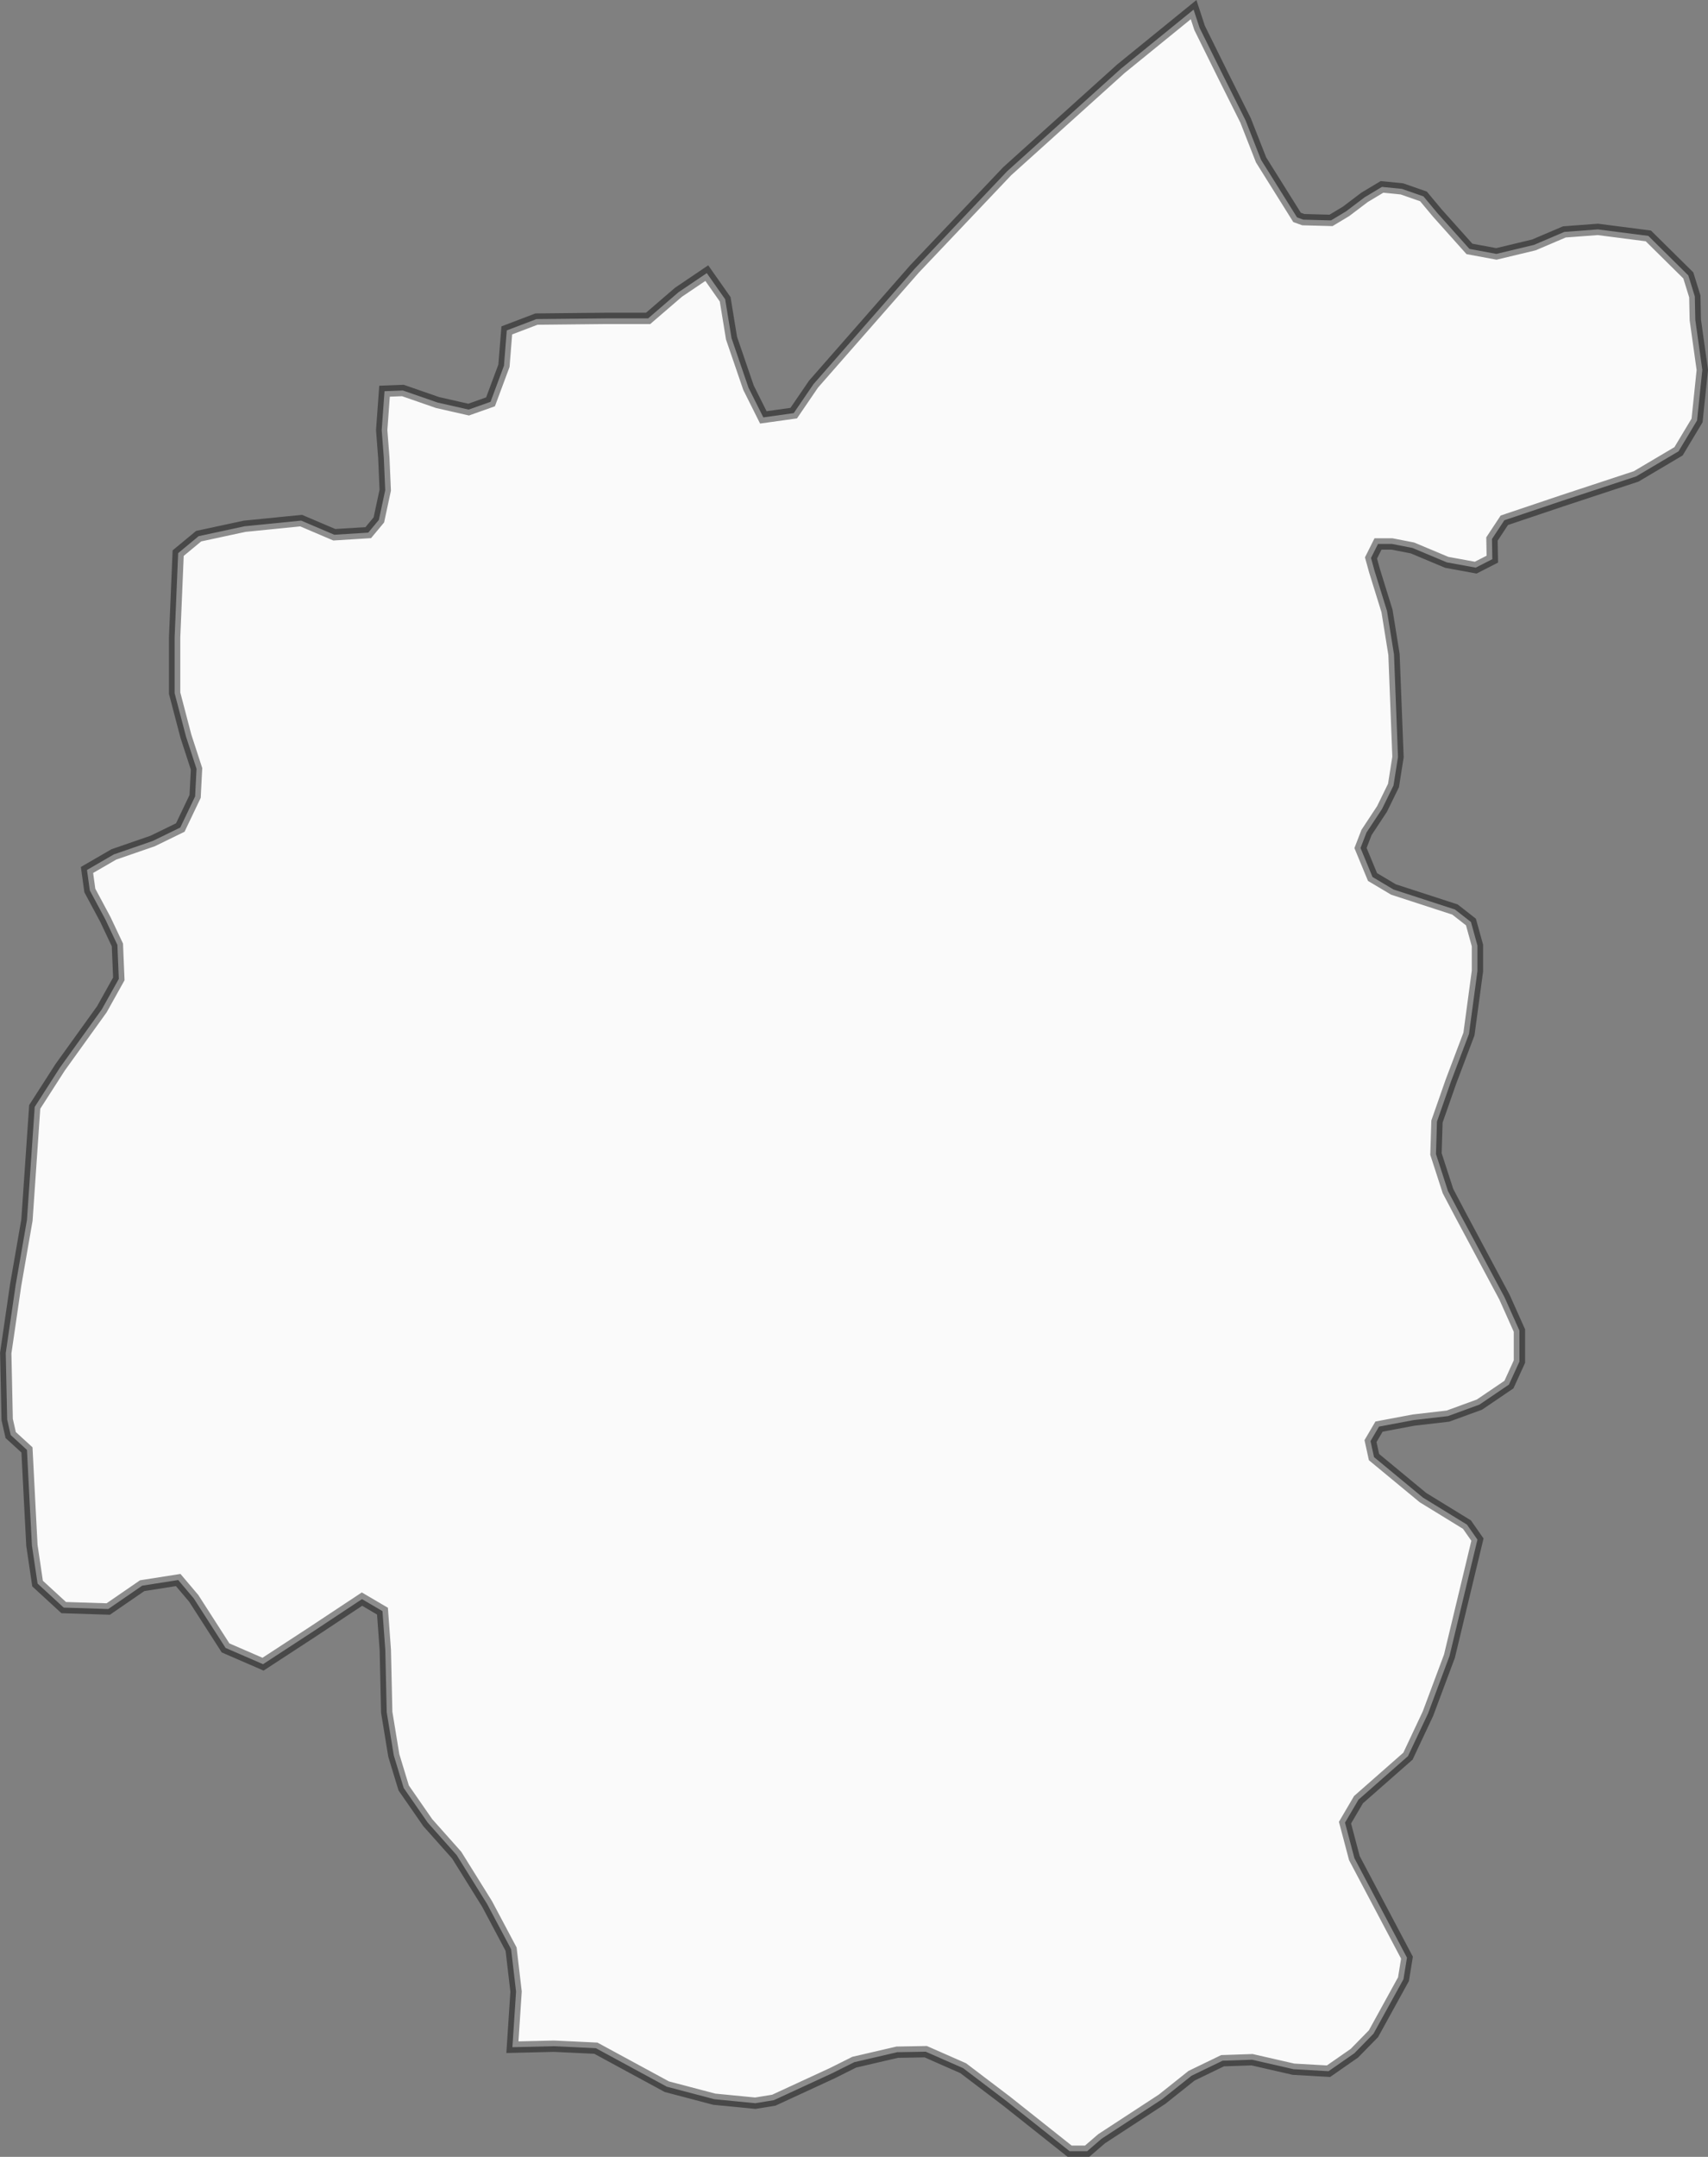 <?xml version="1.0" encoding="UTF-8" standalone="no"?>
<!-- Created with Inkscape (http://www.inkscape.org/) -->

<svg
   version="1.1"
   id="svg2"
   width="150.78"
   height="190.274"
   viewBox="0 0 150.78 190.274"
   sodipodi:docname="map.svg"
   inkscape:version="1.2.2 (732a01da63, 2022-12-09)"
   xmlns:inkscape="http://www.inkscape.org/namespaces/inkscape"
   xmlns:sodipodi="http://sodipodi.sourceforge.net/DTD/sodipodi-0.dtd"
   xmlns="http://www.w3.org/2000/svg"
   xmlns:svg="http://www.w3.org/2000/svg">
  <rect x="0" y="0" width="150.78" height="190.274" fill="#808080" stroke="none"/>
  <defs
     id="defs6">
    <linearGradient
       id="linearGradient67598"
       inkscape:swatch="solid">
      <stop
         style="stop-color:#777777;stop-opacity:1;"
         offset="0"
         id="stop67596" />
    </linearGradient>
  </defs>
  <sodipodi:namedview
     id="namedview4"
     pagecolor="#ffffff"
     bordercolor="#111111"
     borderopacity="1"
     inkscape:showpageshadow="0"
     inkscape:pageopacity="0"
     inkscape:pagecheckerboard="1"
     inkscape:deskcolor="#d1d1d1"
     showgrid="false"
     showguides="false"
     inkscape:lockguides="false"
     inkscape:zoom="0.70835525"
     inkscape:cx="1043.2618"
     inkscape:cy="502.57268"
     inkscape:window-width="1920"
     inkscape:window-height="1009"
     inkscape:window-x="-8"
     inkscape:window-y="-8"
     inkscape:window-maximized="1"
     inkscape:current-layer="g8" />
  <g
     inkscape:groupmode="layer"
     inkscape:label="Image"
     id="g8"
     transform="translate(-863.292,-410.728)">
    <path
       style="opacity:1;mix-blend-mode:normal;fill:#fafafa;fill-opacity:1;stroke:#000000;stroke-opacity:0.434"
       d="m 908.527,591.326 3.662,-0.088 3.706,0.176 6.265,3.397 4.191,1.103 3.618,0.353 1.632,-0.265 5.162,-2.382 1.941,-0.971 3.794,-0.882 2.515,-0.044 3.309,1.456 3.838,2.912 5.559,4.412 h 1.544 l 1.279,-1.103 5.338,-3.485 2.603,-2.073 2.735,-1.323 2.603,-0.088 3.662,0.838 3.088,0.176 2.285,-1.588 1.686,-1.721 2.647,-4.809 0.154,-0.949 0.154,-0.949 -4.641,-8.779 -0.829,-3.132 1.191,-2.029 4.368,-3.838 1.765,-3.75 1.897,-5.073 2.471,-10.279 -0.926,-1.323 -3.882,-2.382 -4.323,-3.573 -0.309,-1.412 0.75,-1.279 3.044,-0.574 3.044,-0.353 2.779,-1.015 2.603,-1.765 0.926,-2.029 v -2.735 l -1.323,-2.956 -3.904,-7.301 -1.081,-2.051 -1.059,-3.265 0.088,-2.868 1.235,-3.529 1.588,-4.191 0.75,-5.559 v -2.25 l -0.574,-2.073 -1.412,-1.103 -5.426,-1.765 -0.926,-0.551 -0.926,-0.551 -1.059,-2.559 0.529,-1.368 1.368,-2.073 1.015,-2.073 0.397,-2.515 -0.353,-9.044 -0.618,-3.838 -1.103,-3.551 -0.309,-1.125 0.618,-1.235 h 1.235 l 1.809,0.353 3.024,1.269 2.558,0.468 1.466,-0.749 -0.031,-1.778 1.092,-1.653 5.1,-1.716 6.535,-2.152 3.743,-2.215 1.636,-2.723 0.463,-4.456 -0.618,-4.412 -0.044,-2.073 -0.574,-1.853 -3.529,-3.485 -4.456,-0.574 -2.956,0.221 -2.691,1.147 -3.309,0.794 -2.382,-0.441 -2.823,-3.154 -1.235,-1.478 -1.897,-0.662 -1.765,-0.176 -1.544,0.926 -1.632,1.235 -1.323,0.794 -2.448,-0.066 -0.551,-0.199 -0.965,-1.542 -2.211,-3.531 -1.368,-3.485 -1.015,-2.029 -1.015,-2.029 -2.029,-4.103 -0.529,-1.61 -6.414,5.212 -10.045,9.047 -8.173,8.61 -8.922,10.17 -1.747,2.558 -2.683,0.374 -1.31,-2.62 -1.497,-4.367 -0.562,-3.431 -1.622,-2.308 -2.496,1.685 -2.683,2.308 h -3.743 l -6.114,0.062 -2.62,0.998 -0.25,3.119 -1.185,3.182 -1.934,0.686 -2.745,-0.624 -3.057,-1.061 -1.622,0.062 -0.25,3.431 0.187,2.433 0.125,2.87 -0.562,2.62 -0.936,1.123 -2.995,0.187 -2.932,-1.248 -4.991,0.499 -4.055,0.873 -1.809,1.497 -0.312,7.424 v 4.929 l 0.998,3.806 0.936,2.87 -0.125,2.433 -1.31,2.745 -2.433,1.185 -3.431,1.185 -2.371,1.373 0.25,1.809 1.373,2.558 1.061,2.246 0.125,2.995 -1.497,2.683 -3.681,5.116 -2.246,3.494 -0.686,9.982 -0.998,5.74 -0.873,5.989 0.125,5.865 0.312,1.373 1.435,1.31 0.25,4.866 0.187,3.556 0.499,3.369 2.308,2.121 3.931,0.125 2.995,-2.059 3.182,-0.499 1.373,1.622 2.808,4.367 3.307,1.435 4.305,-2.808 4.43,-2.932 1.809,1.061 0.25,3.431 0.125,5.49 0.624,3.806 0.873,2.87 2.121,3.057 2.558,2.87 2.683,4.305 2.121,3.993 0.437,3.743 z"
       id="path54317"
       inkscape:export-filename=".\nelidovskiy.svg"
       inkscape:export-xdpi="96"
       inkscape:export-ydpi="96" />
  </g>
</svg>
